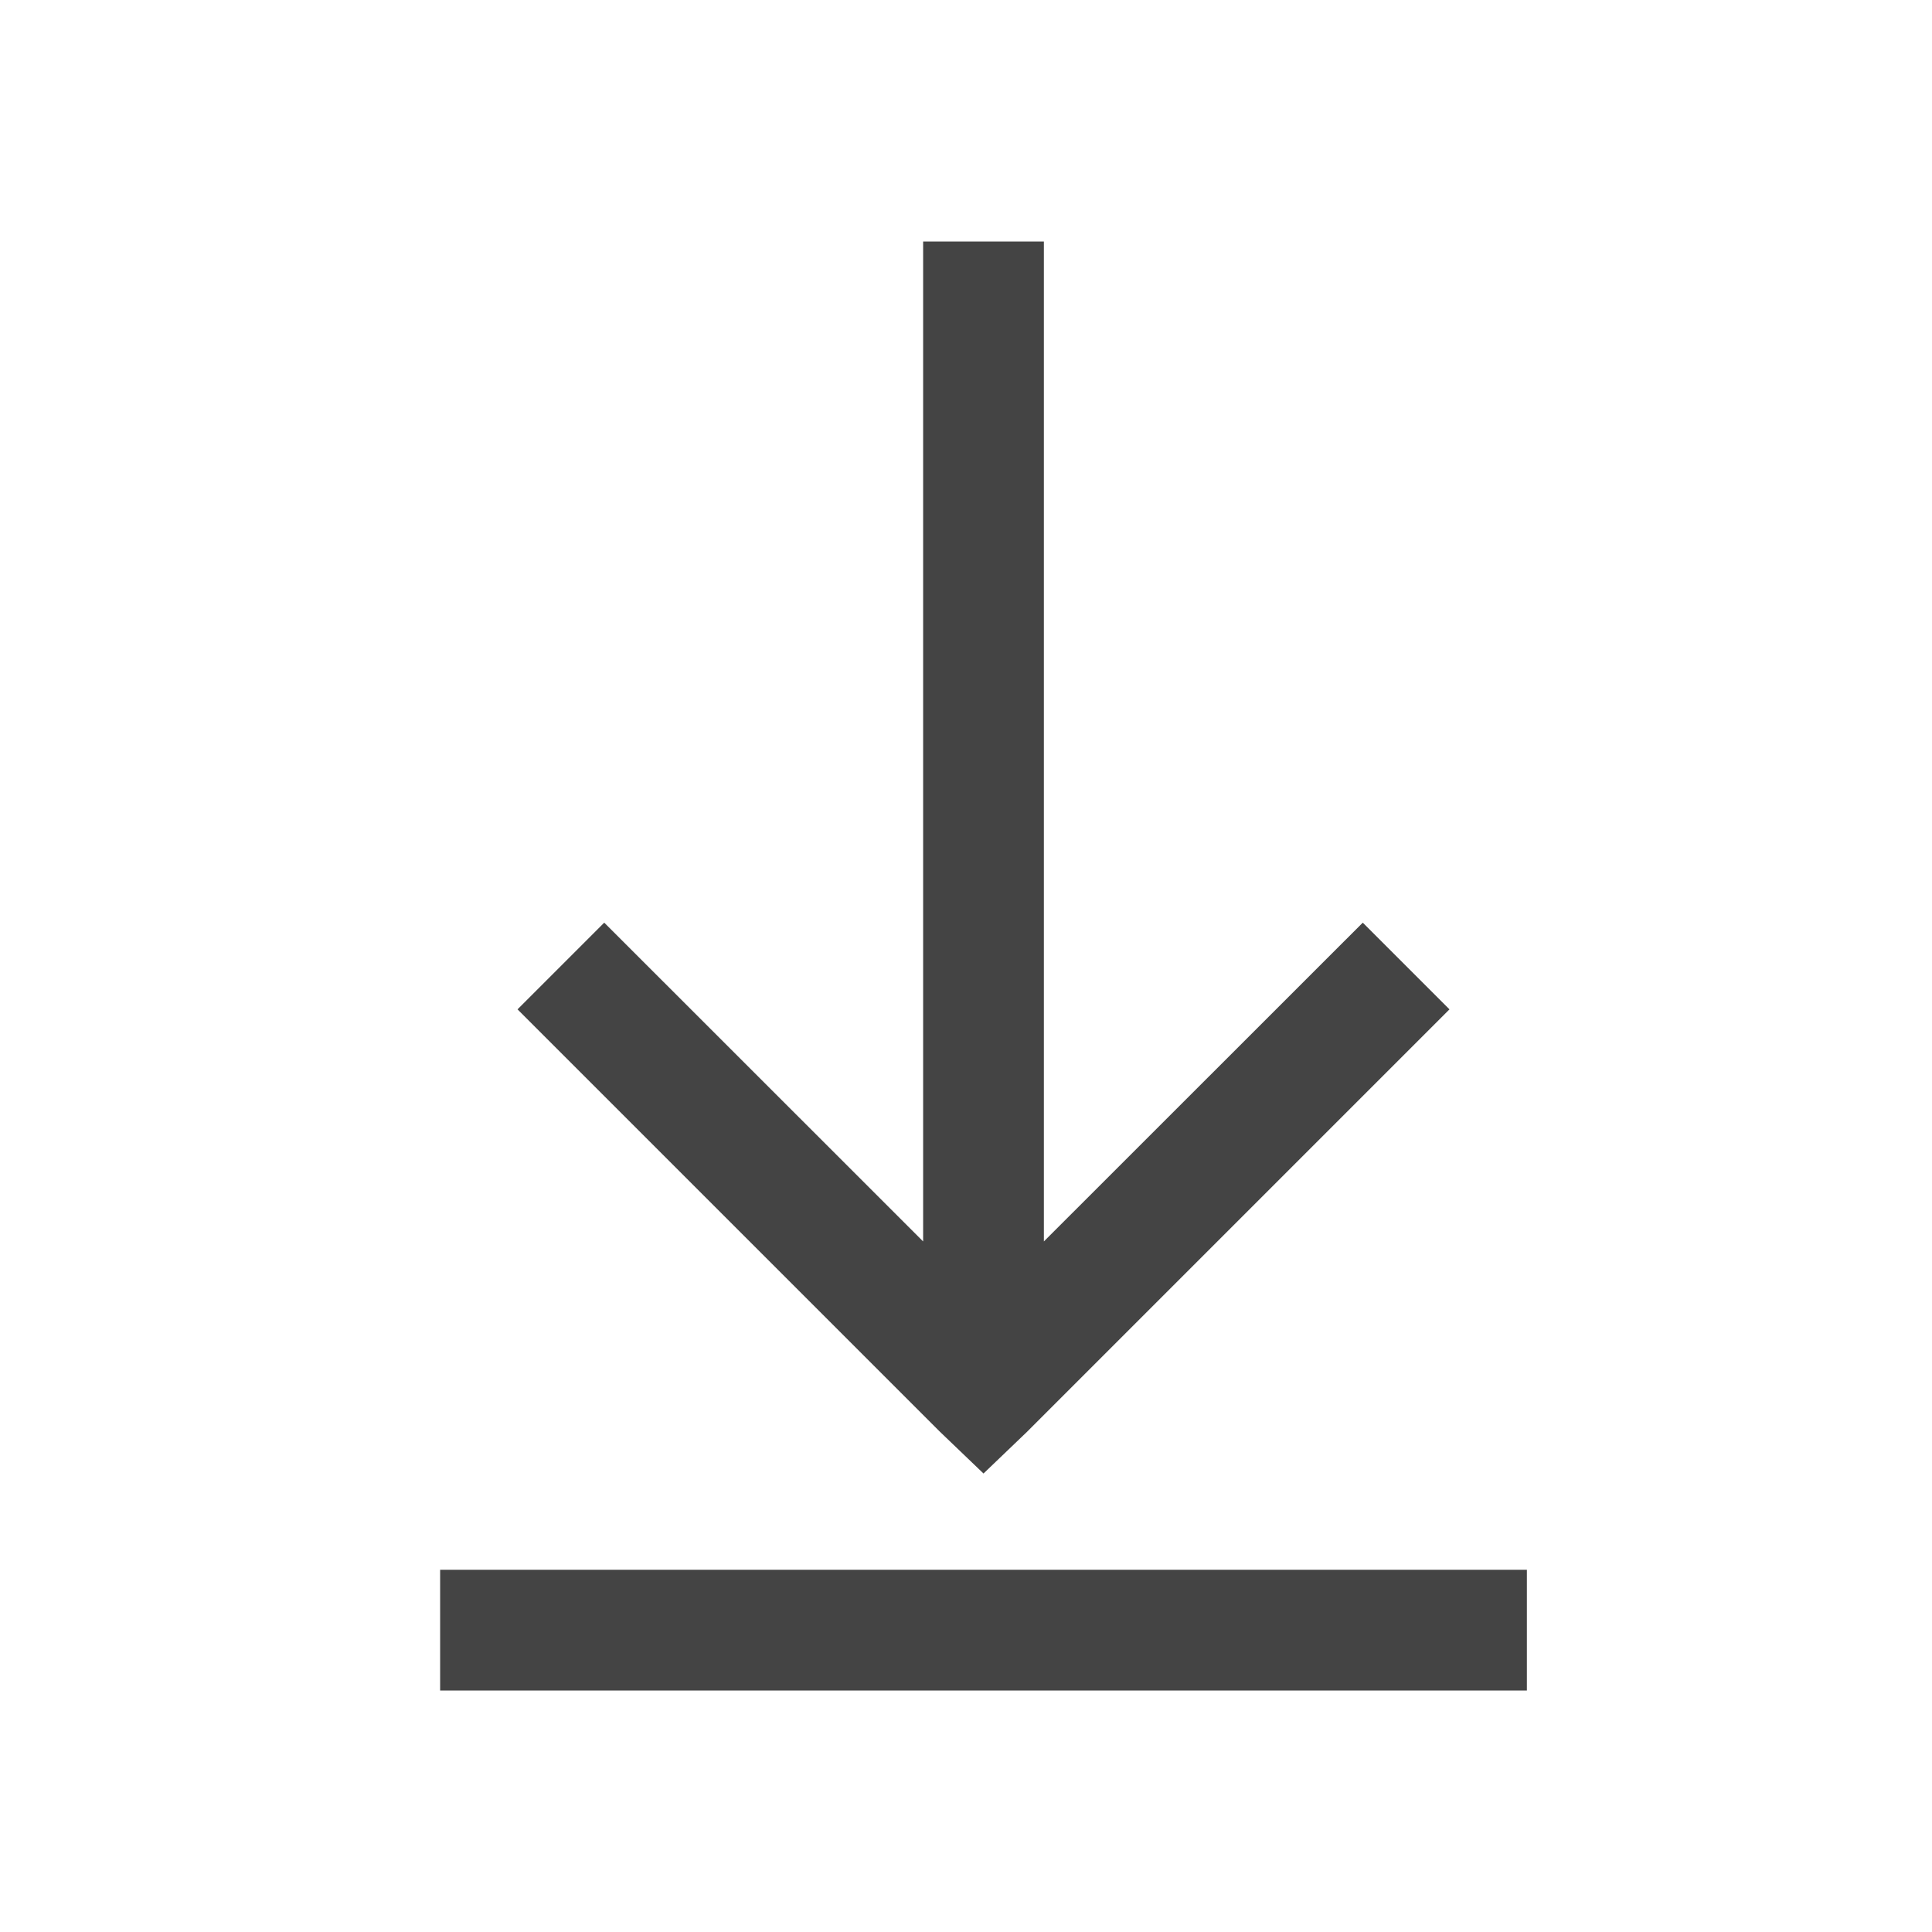 <svg width="16" height="16" viewBox="0 0 16 16" fill="none" xmlns="http://www.w3.org/2000/svg">
<path d="M7.645 2V10.281L5.004 7.641L4.286 8.359L7.786 11.859L8.145 12.203L8.504 11.859L12.004 8.359L11.286 7.641L8.645 10.281V2H7.645ZM3.645 13V14H12.645V13H3.645Z" fill="#444444"/>
</svg>
